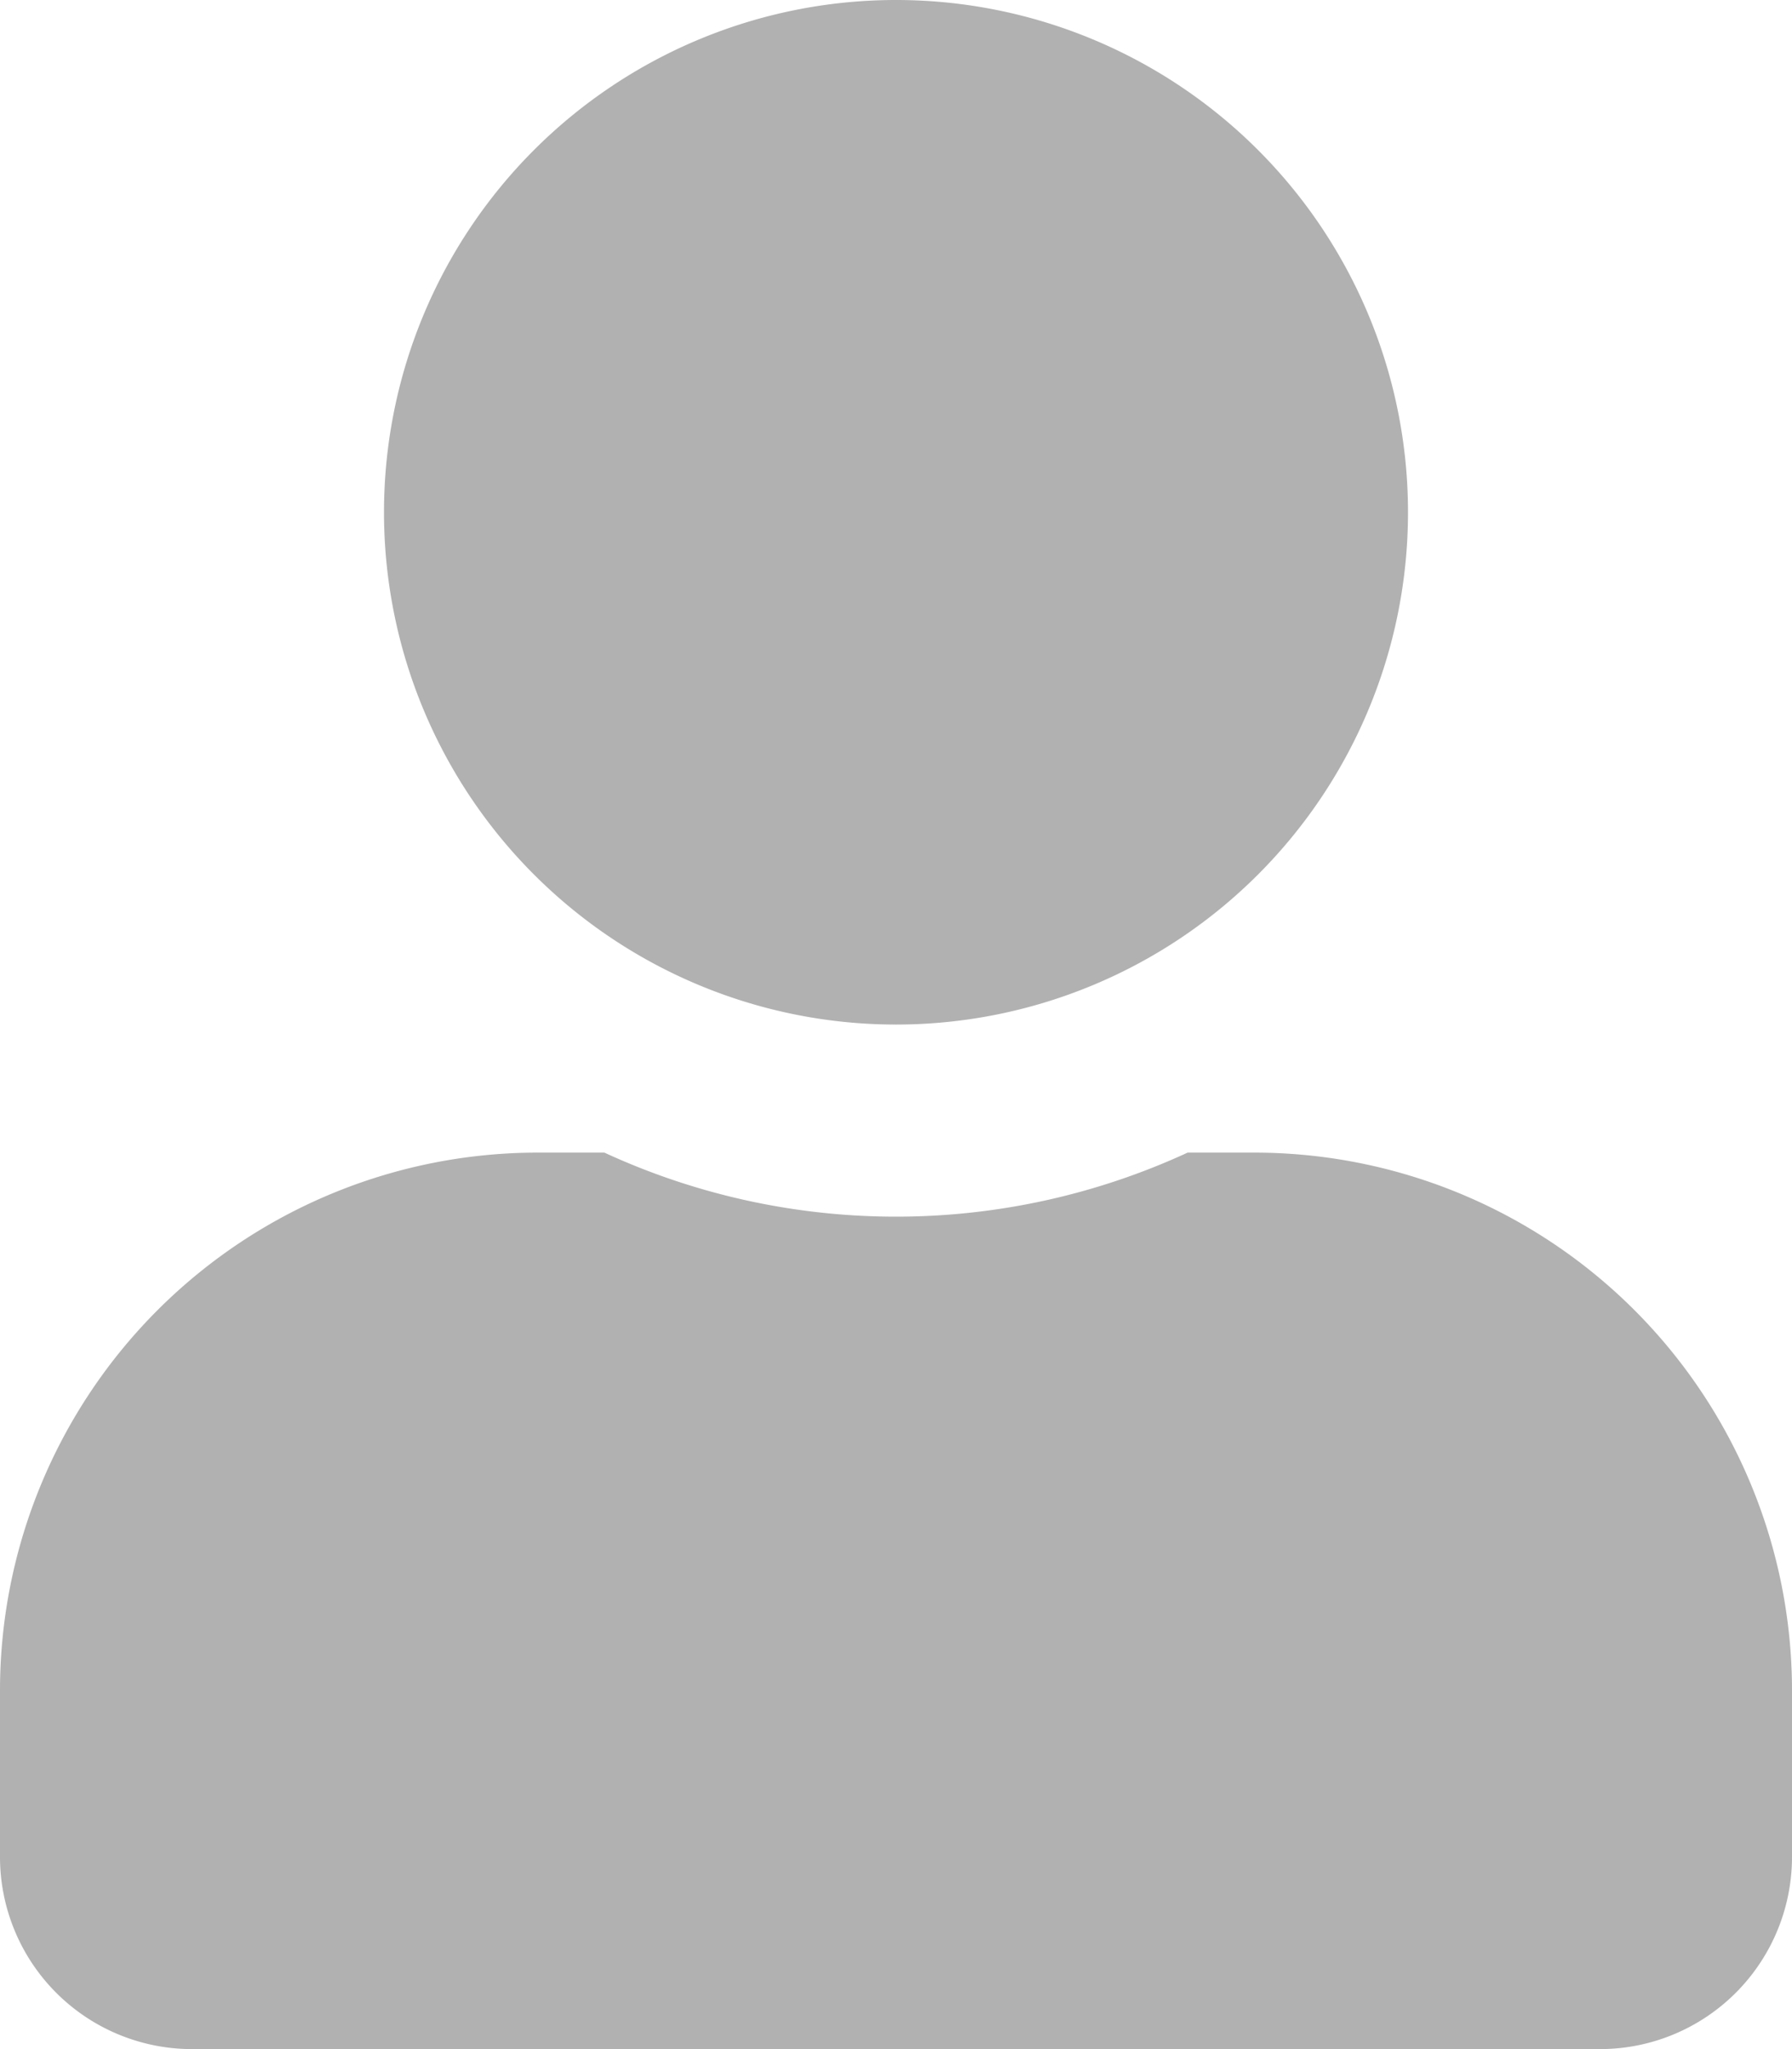 <svg xmlns="http://www.w3.org/2000/svg" width="31.5" height="36" viewBox="0 0 31.5 36">
    <path id="Icon_awesome-user" data-name="Icon awesome-user" d="M15.75,18a9,9,0,1,0-9-9A9,9,0,0,0,15.75,18Zm6.3,2.25H20.876a12.24,12.24,0,0,1-10.252,0H9.45A9.452,9.452,0,0,0,0,29.7v2.925A3.376,3.376,0,0,0,3.375,36h24.75A3.376,3.376,0,0,0,31.5,32.625V29.7A9.452,9.452,0,0,0,22.05,20.25Z" fill="#b1b1b1" />
</svg>
  